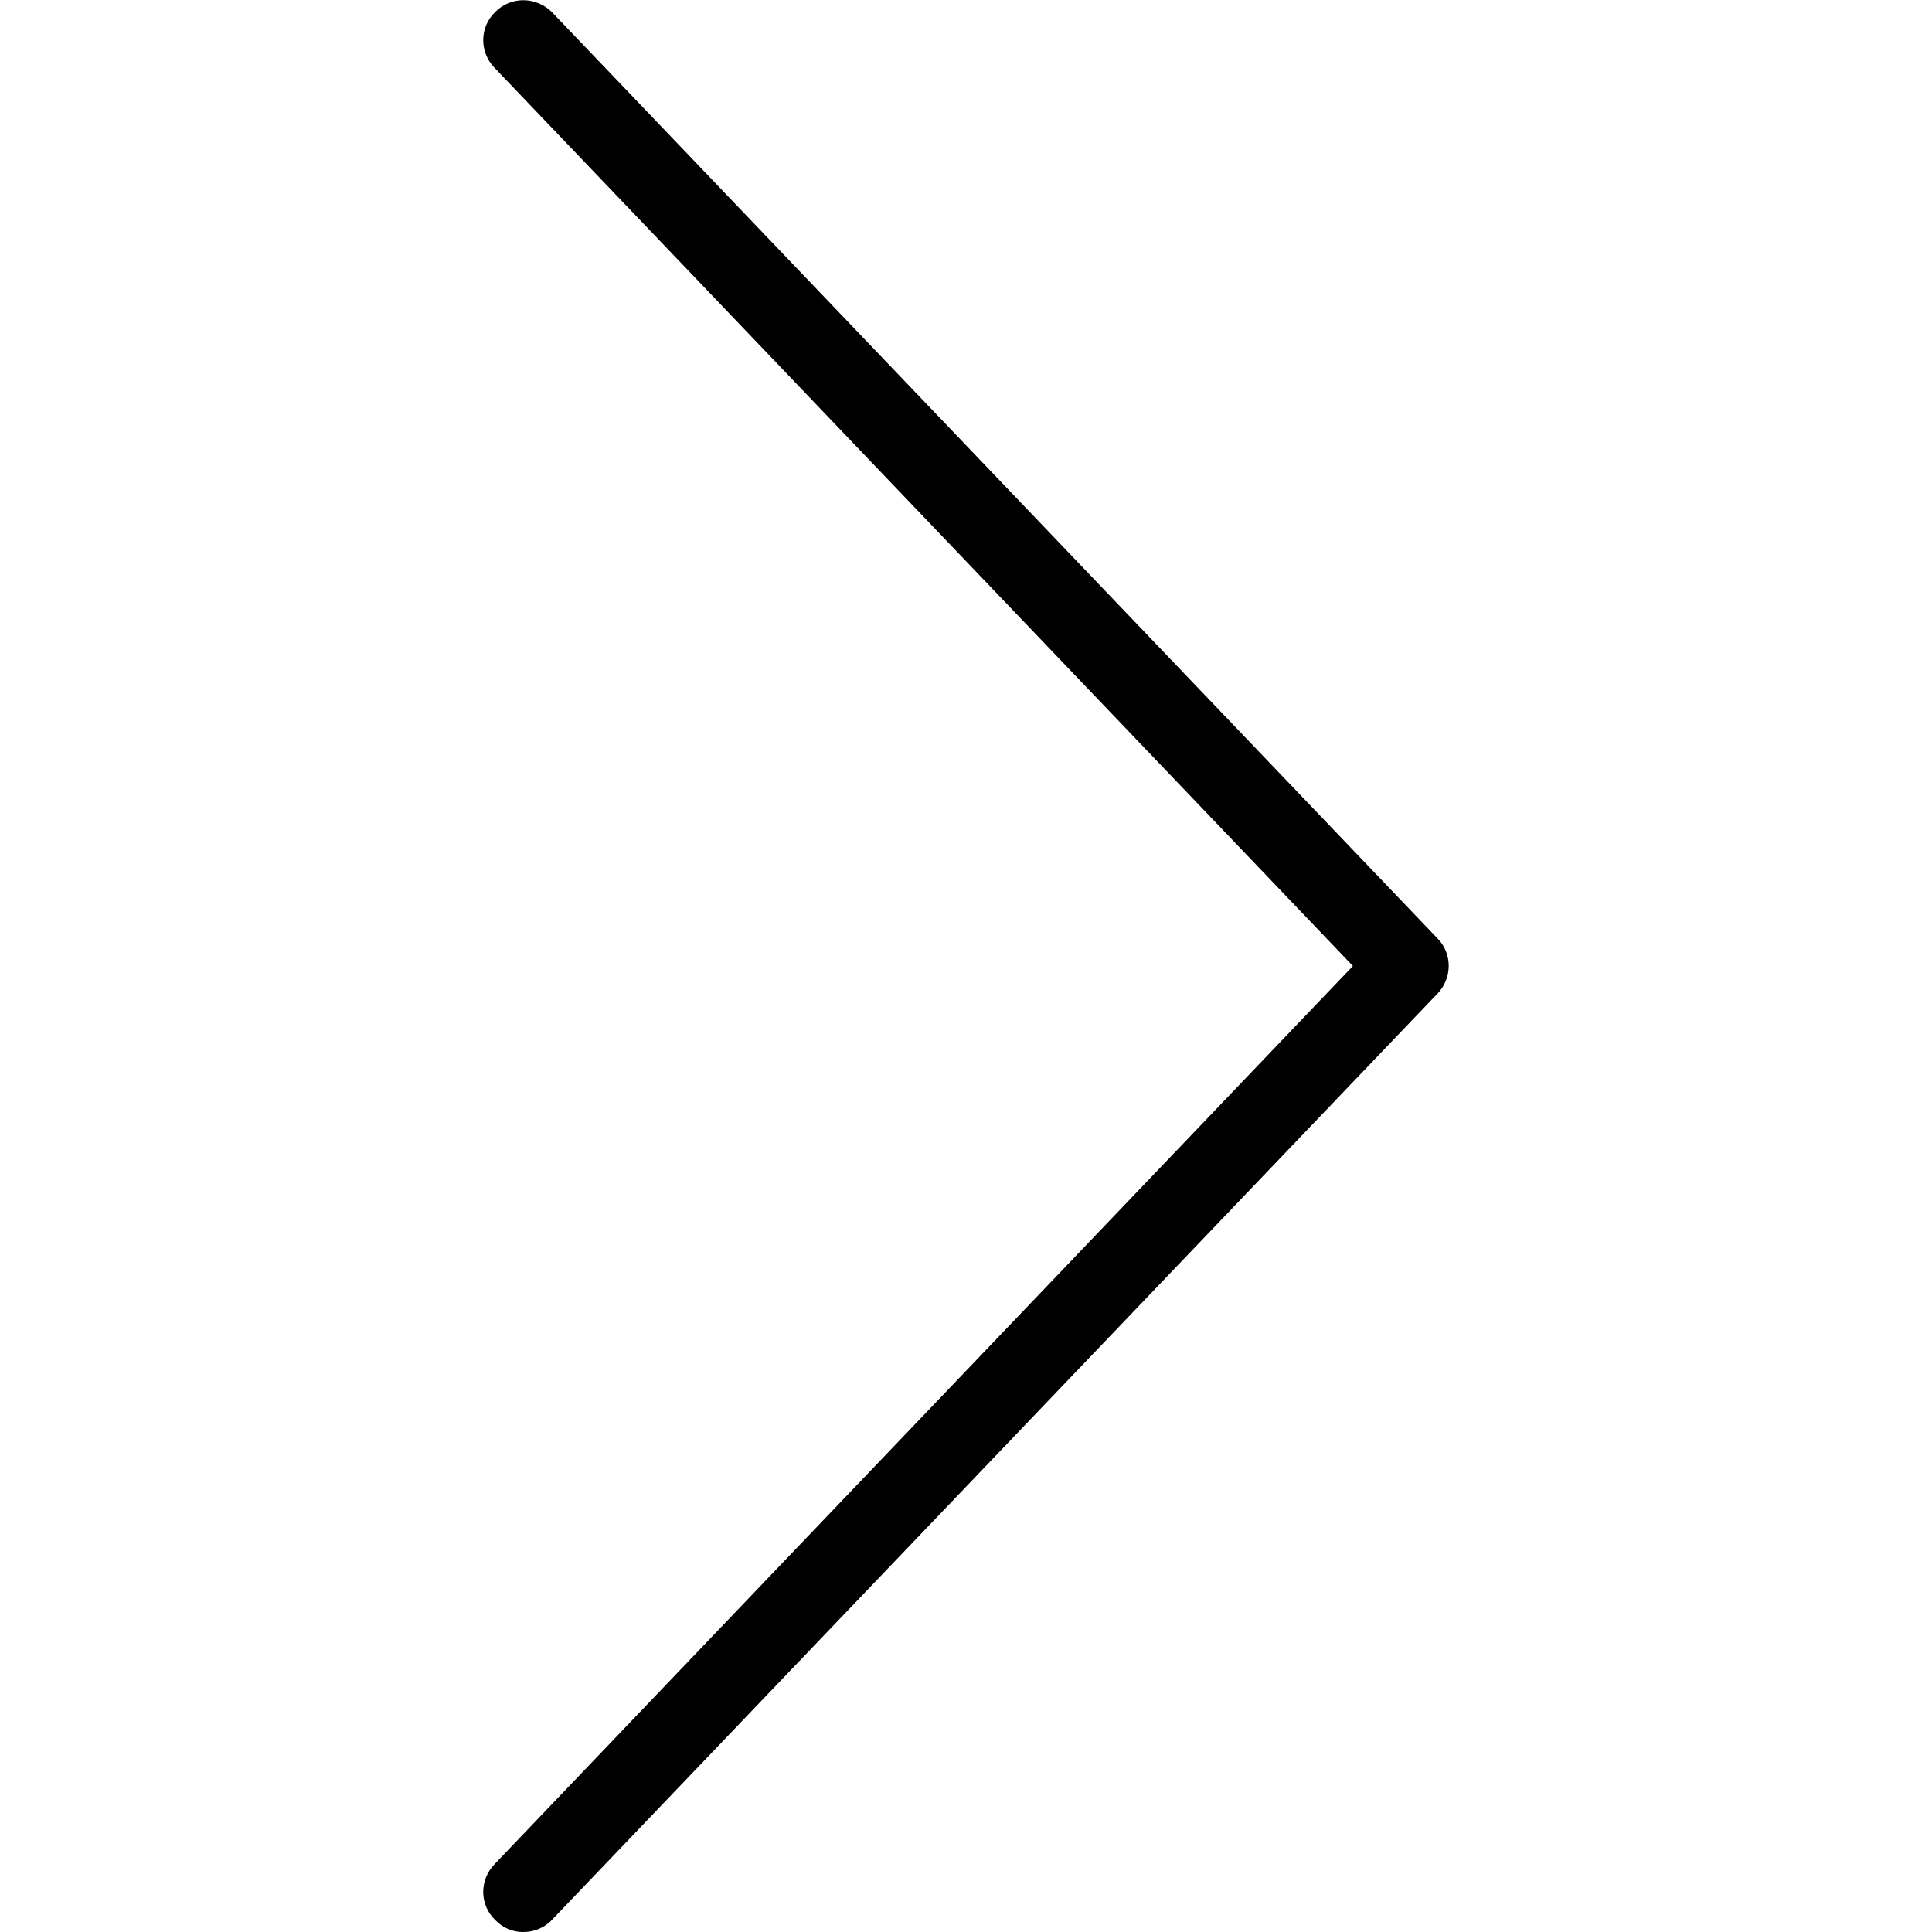 <?xml version="1.0" encoding="UTF-8"?>
<svg xmlns="http://www.w3.org/2000/svg" xmlns:xlink="http://www.w3.org/1999/xlink" width="15pt" height="15pt" viewBox="0 0 15 15" version="1.1">
<g id="surface1">
<path style=" stroke:none;fill-rule:nonzero;fill:rgb(0%,0%,0%);fill-opacity:1;" d="M 11.16 7.285 L 4.289 0.098 C 4.168 -0.027 3.969 -0.031 3.848 0.09 C 3.723 0.207 3.719 0.402 3.84 0.527 L 10.504 7.5 L 3.84 14.473 C 3.719 14.598 3.723 14.793 3.848 14.91 C 3.91 14.973 3.984 15 4.062 15 C 4.145 15 4.227 14.969 4.289 14.902 L 11.16 7.715 C 11.277 7.594 11.277 7.402 11.16 7.285 Z M 11.16 7.285 "/>
</g>
</svg>
